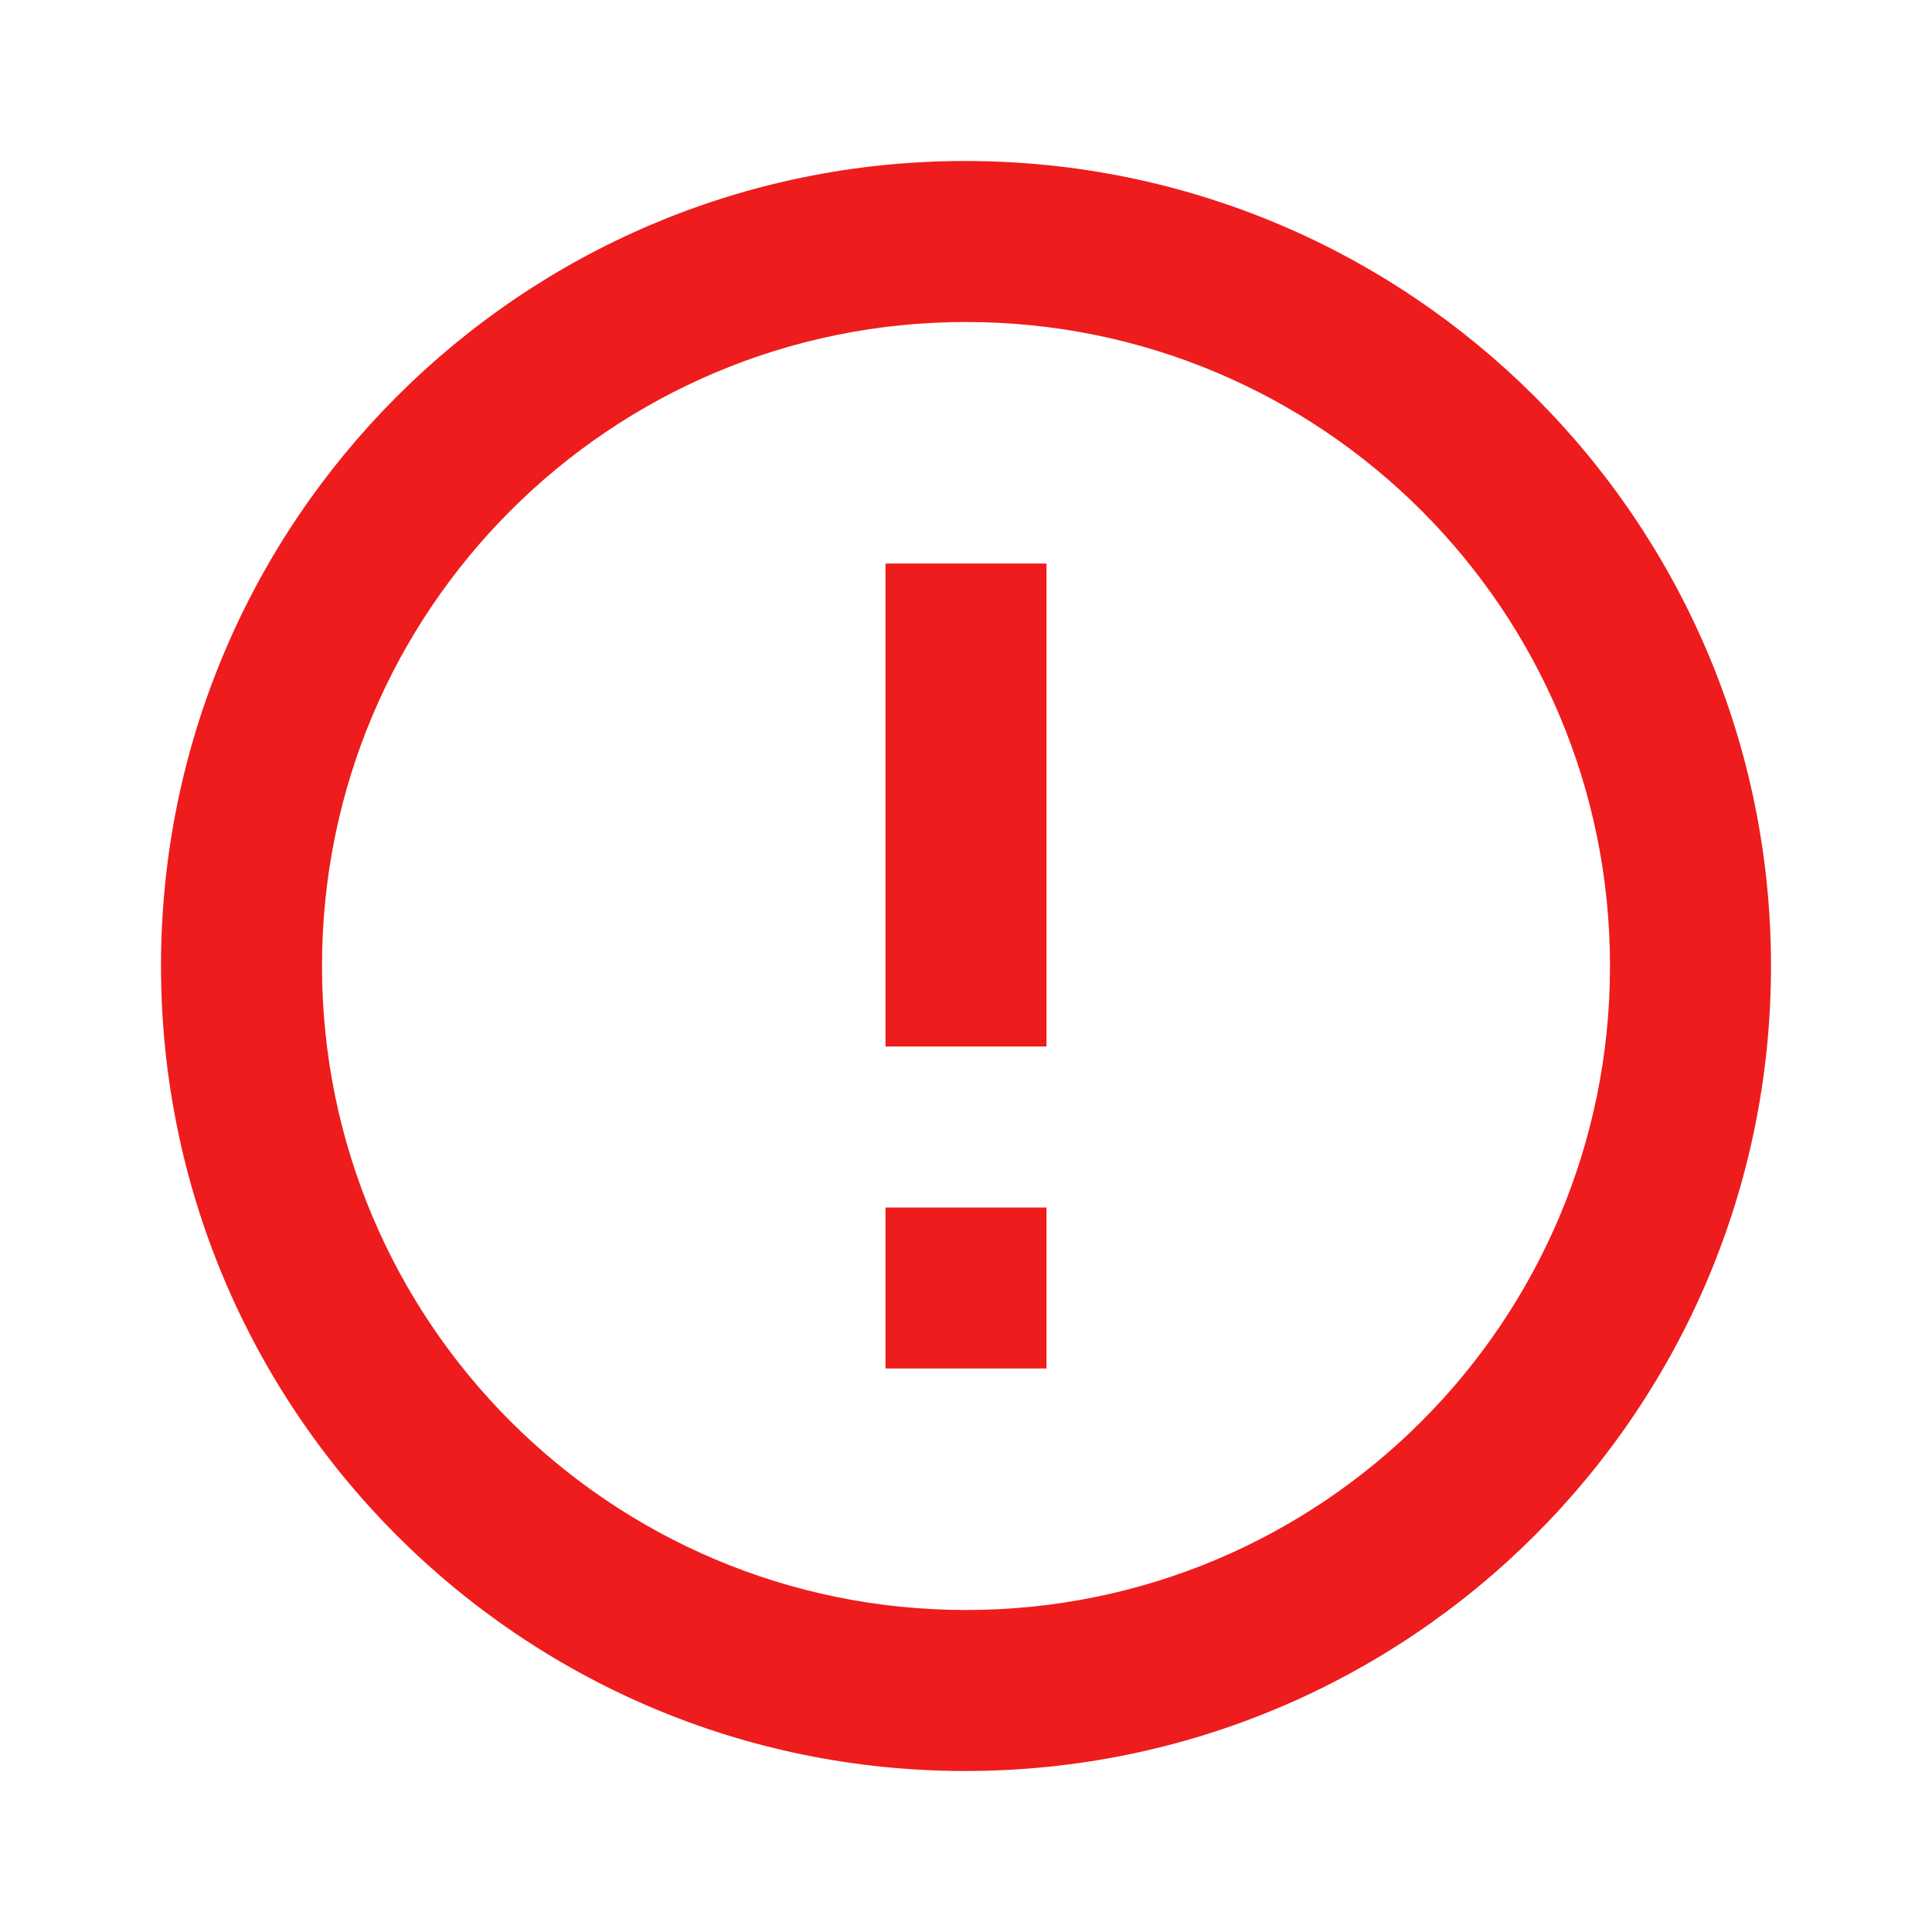 <svg width="96" height="96" viewBox="0 0 96 96" fill="none" xmlns="http://www.w3.org/2000/svg">
<g clip-path="url(#clip0_54_9)">
<path d="M44 60H52V68H44V60ZM44 28H52V52H44V28ZM47.96 8C25.88 8 8 25.92 8 48C8 70.08 25.88 88 47.96 88C70.08 88 88 70.08 88 48C88 25.92 70.08 8 47.96 8ZM48 80C30.32 80 16 65.68 16 48C16 30.32 30.32 16 48 16C65.68 16 80 30.32 80 48C80 65.68 65.68 80 48 80Z" fill="#EE1C1C"/>
</g>
<defs>
<clipPath id="clip0_54_9">
<rect width="96" height="96" fill="white"/>
</clipPath>
</defs>
</svg>
